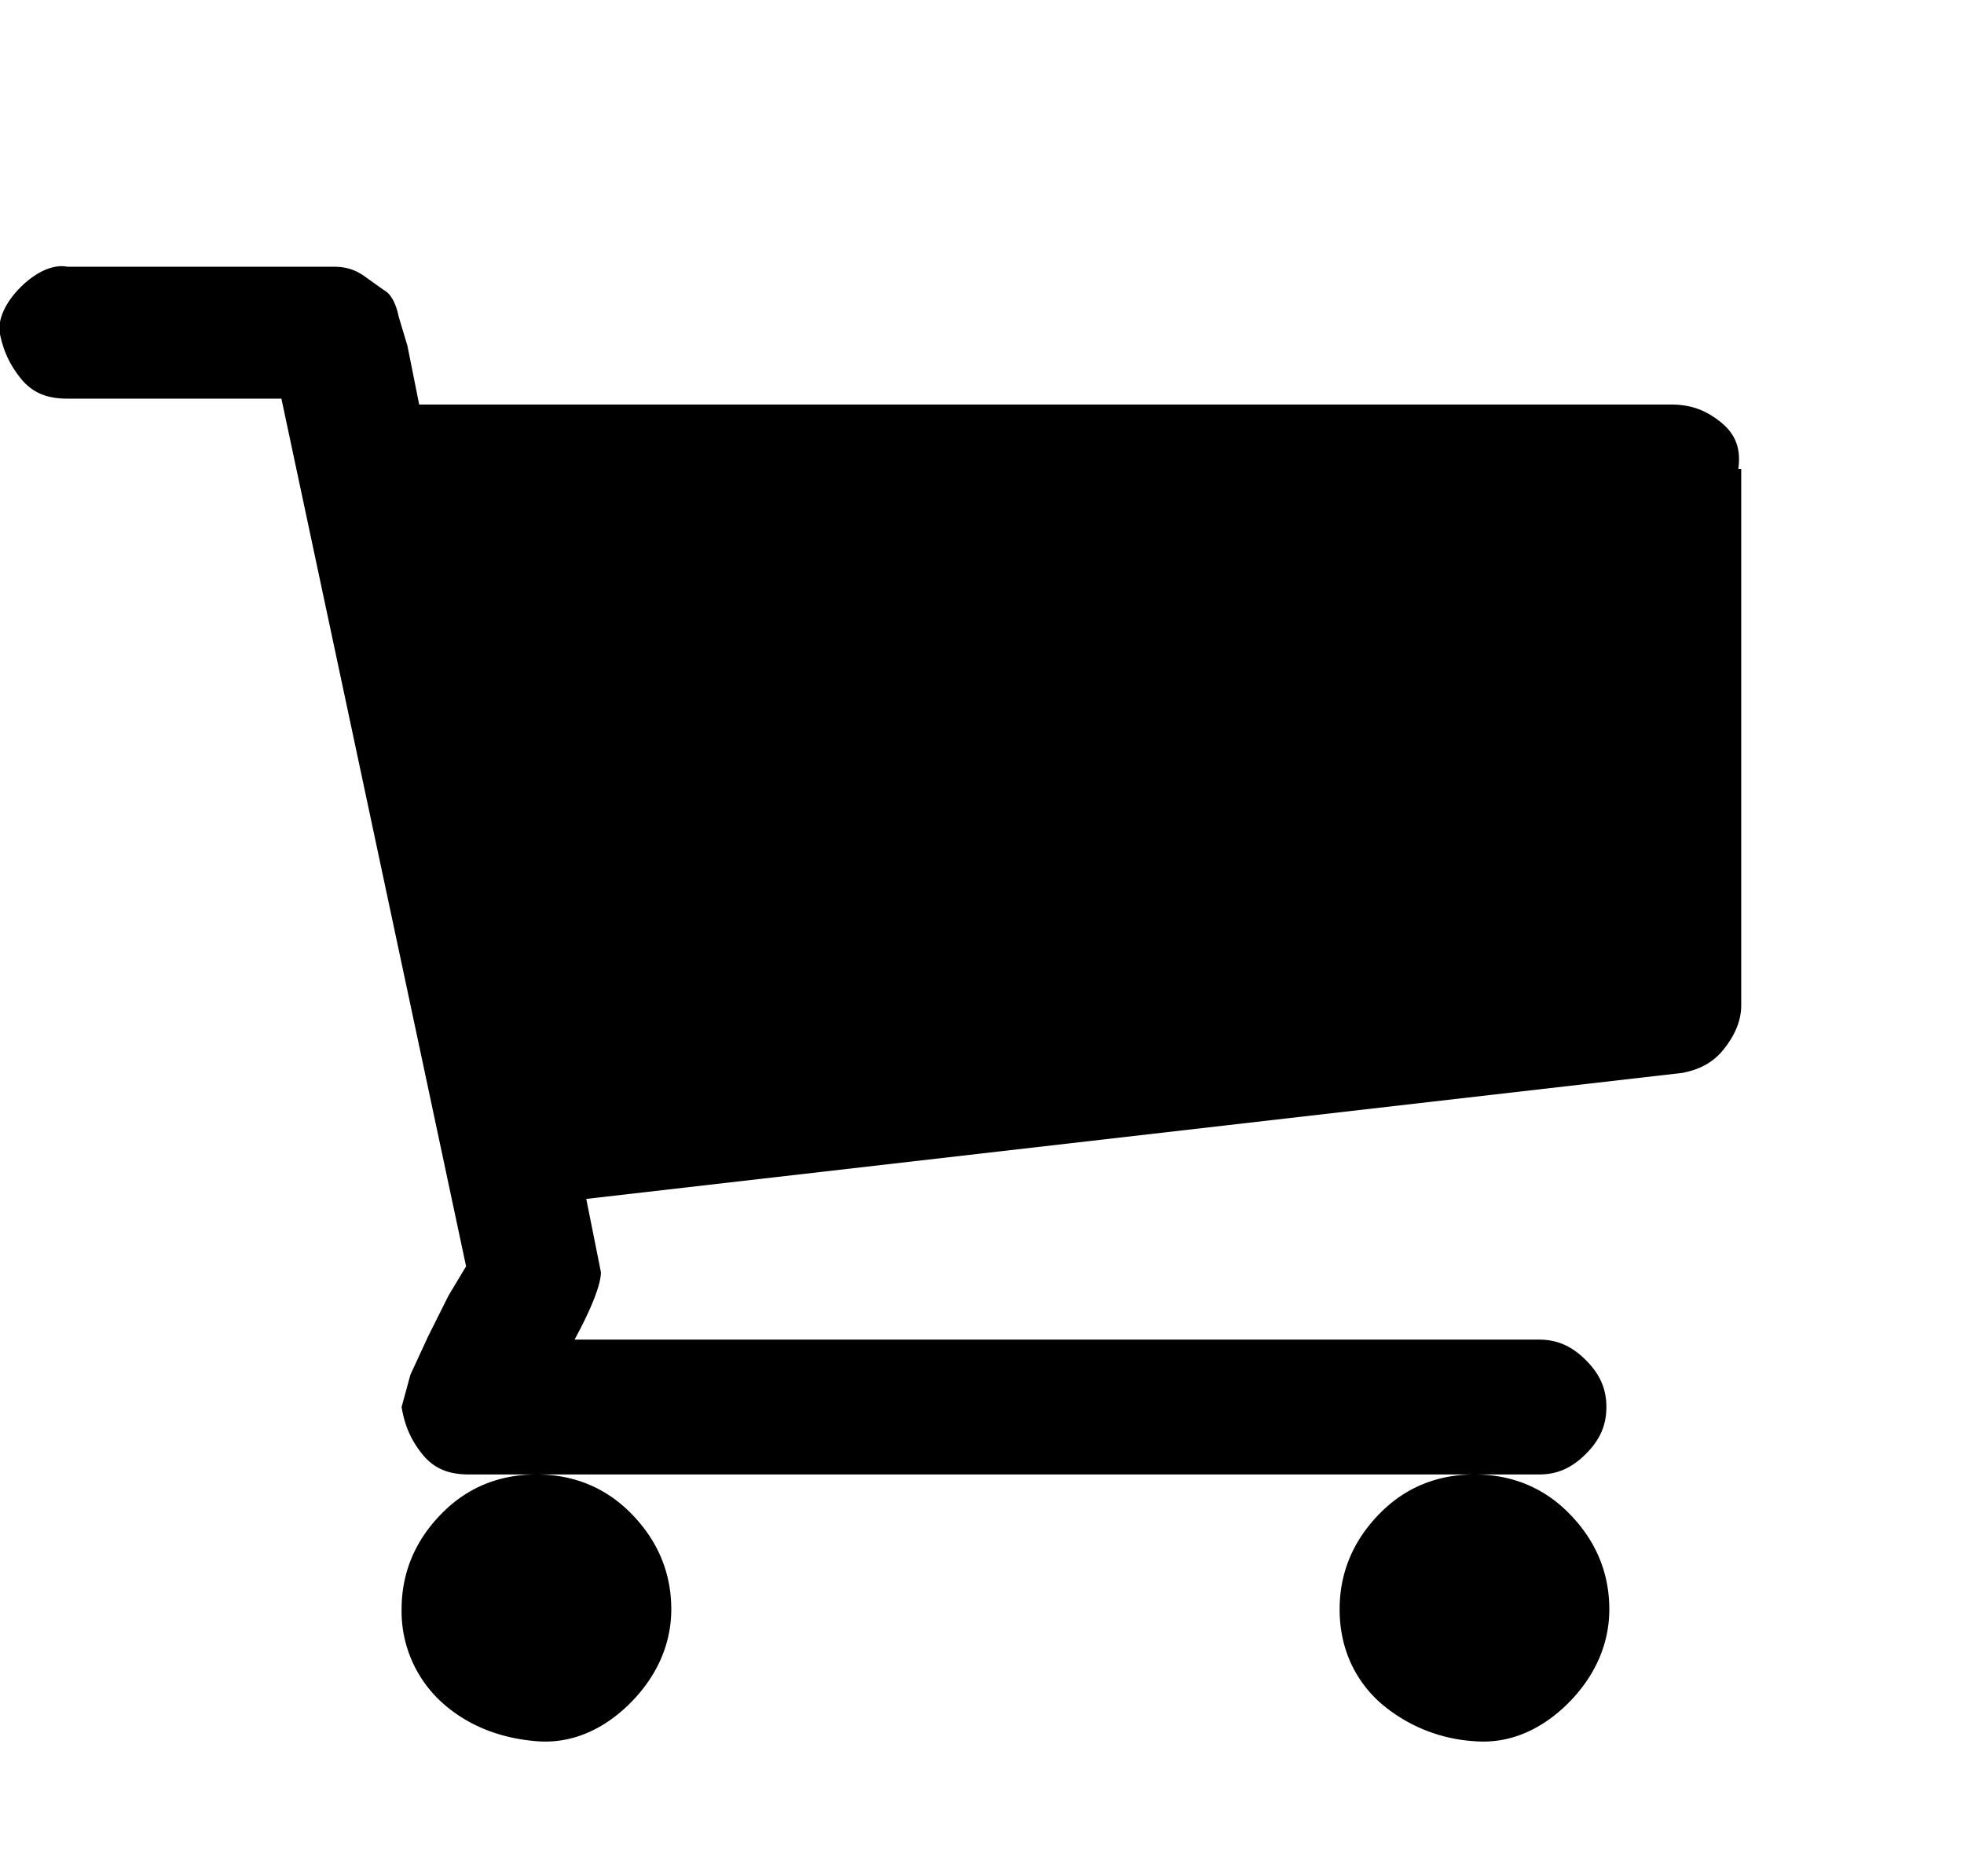 <svg id="shopping_cart" xmlns="http://www.w3.org/2000/svg" viewBox="0 0 67 64"><path d="M22.9 54.9c0 1.2-.5 2.3-1.4 3.2-.9.9-2 1.4-3.2 1.3s-2.3-.5-3.2-1.3a4.2 4.2 0 0 1-1.4-3.2c0-1.3.5-2.4 1.4-3.3.9-.9 2-1.3 3.2-1.3s2.3.4 3.2 1.3 1.4 2 1.4 3.3zm32 0c0 1.2-.5 2.3-1.4 3.2s-2 1.4-3.2 1.3a5.4 5.4 0 0 1-3.2-1.3c-.9-.8-1.4-1.9-1.4-3.2s.5-2.4 1.4-3.3c.9-.9 2-1.3 3.2-1.3 1.2 0 2.3.4 3.2 1.3s1.4 2 1.4 3.3zM59.4 16v18.3c0 .5-.2 1-.6 1.5s-.9.7-1.4.8L20 40.9l.5 2.5c0 .4-.3 1.2-.9 2.3h32.9c.6 0 1.1.2 1.6.7.5.5.7 1 .7 1.6 0 .6-.2 1.1-.7 1.6-.5.5-1 .7-1.6.7H16c-.7 0-1.2-.2-1.6-.7-.4-.5-.6-1-.7-1.6l.3-1.1.6-1.3.7-1.4.6-1-6.3-29.6H2.3c-.7 0-1.2-.2-1.6-.7-.4-.5-.6-1-.7-1.5-.1-.5.2-1.1.7-1.6s1.1-.8 1.6-.7h9.1c.4 0 .7.1 1 .3l.7.5c.2.1.4.4.5.9l.3 1 .2 1 .2 1H57c.7 0 1.2.2 1.7.6.5.4.7.9.6 1.6h.1z"/></svg>